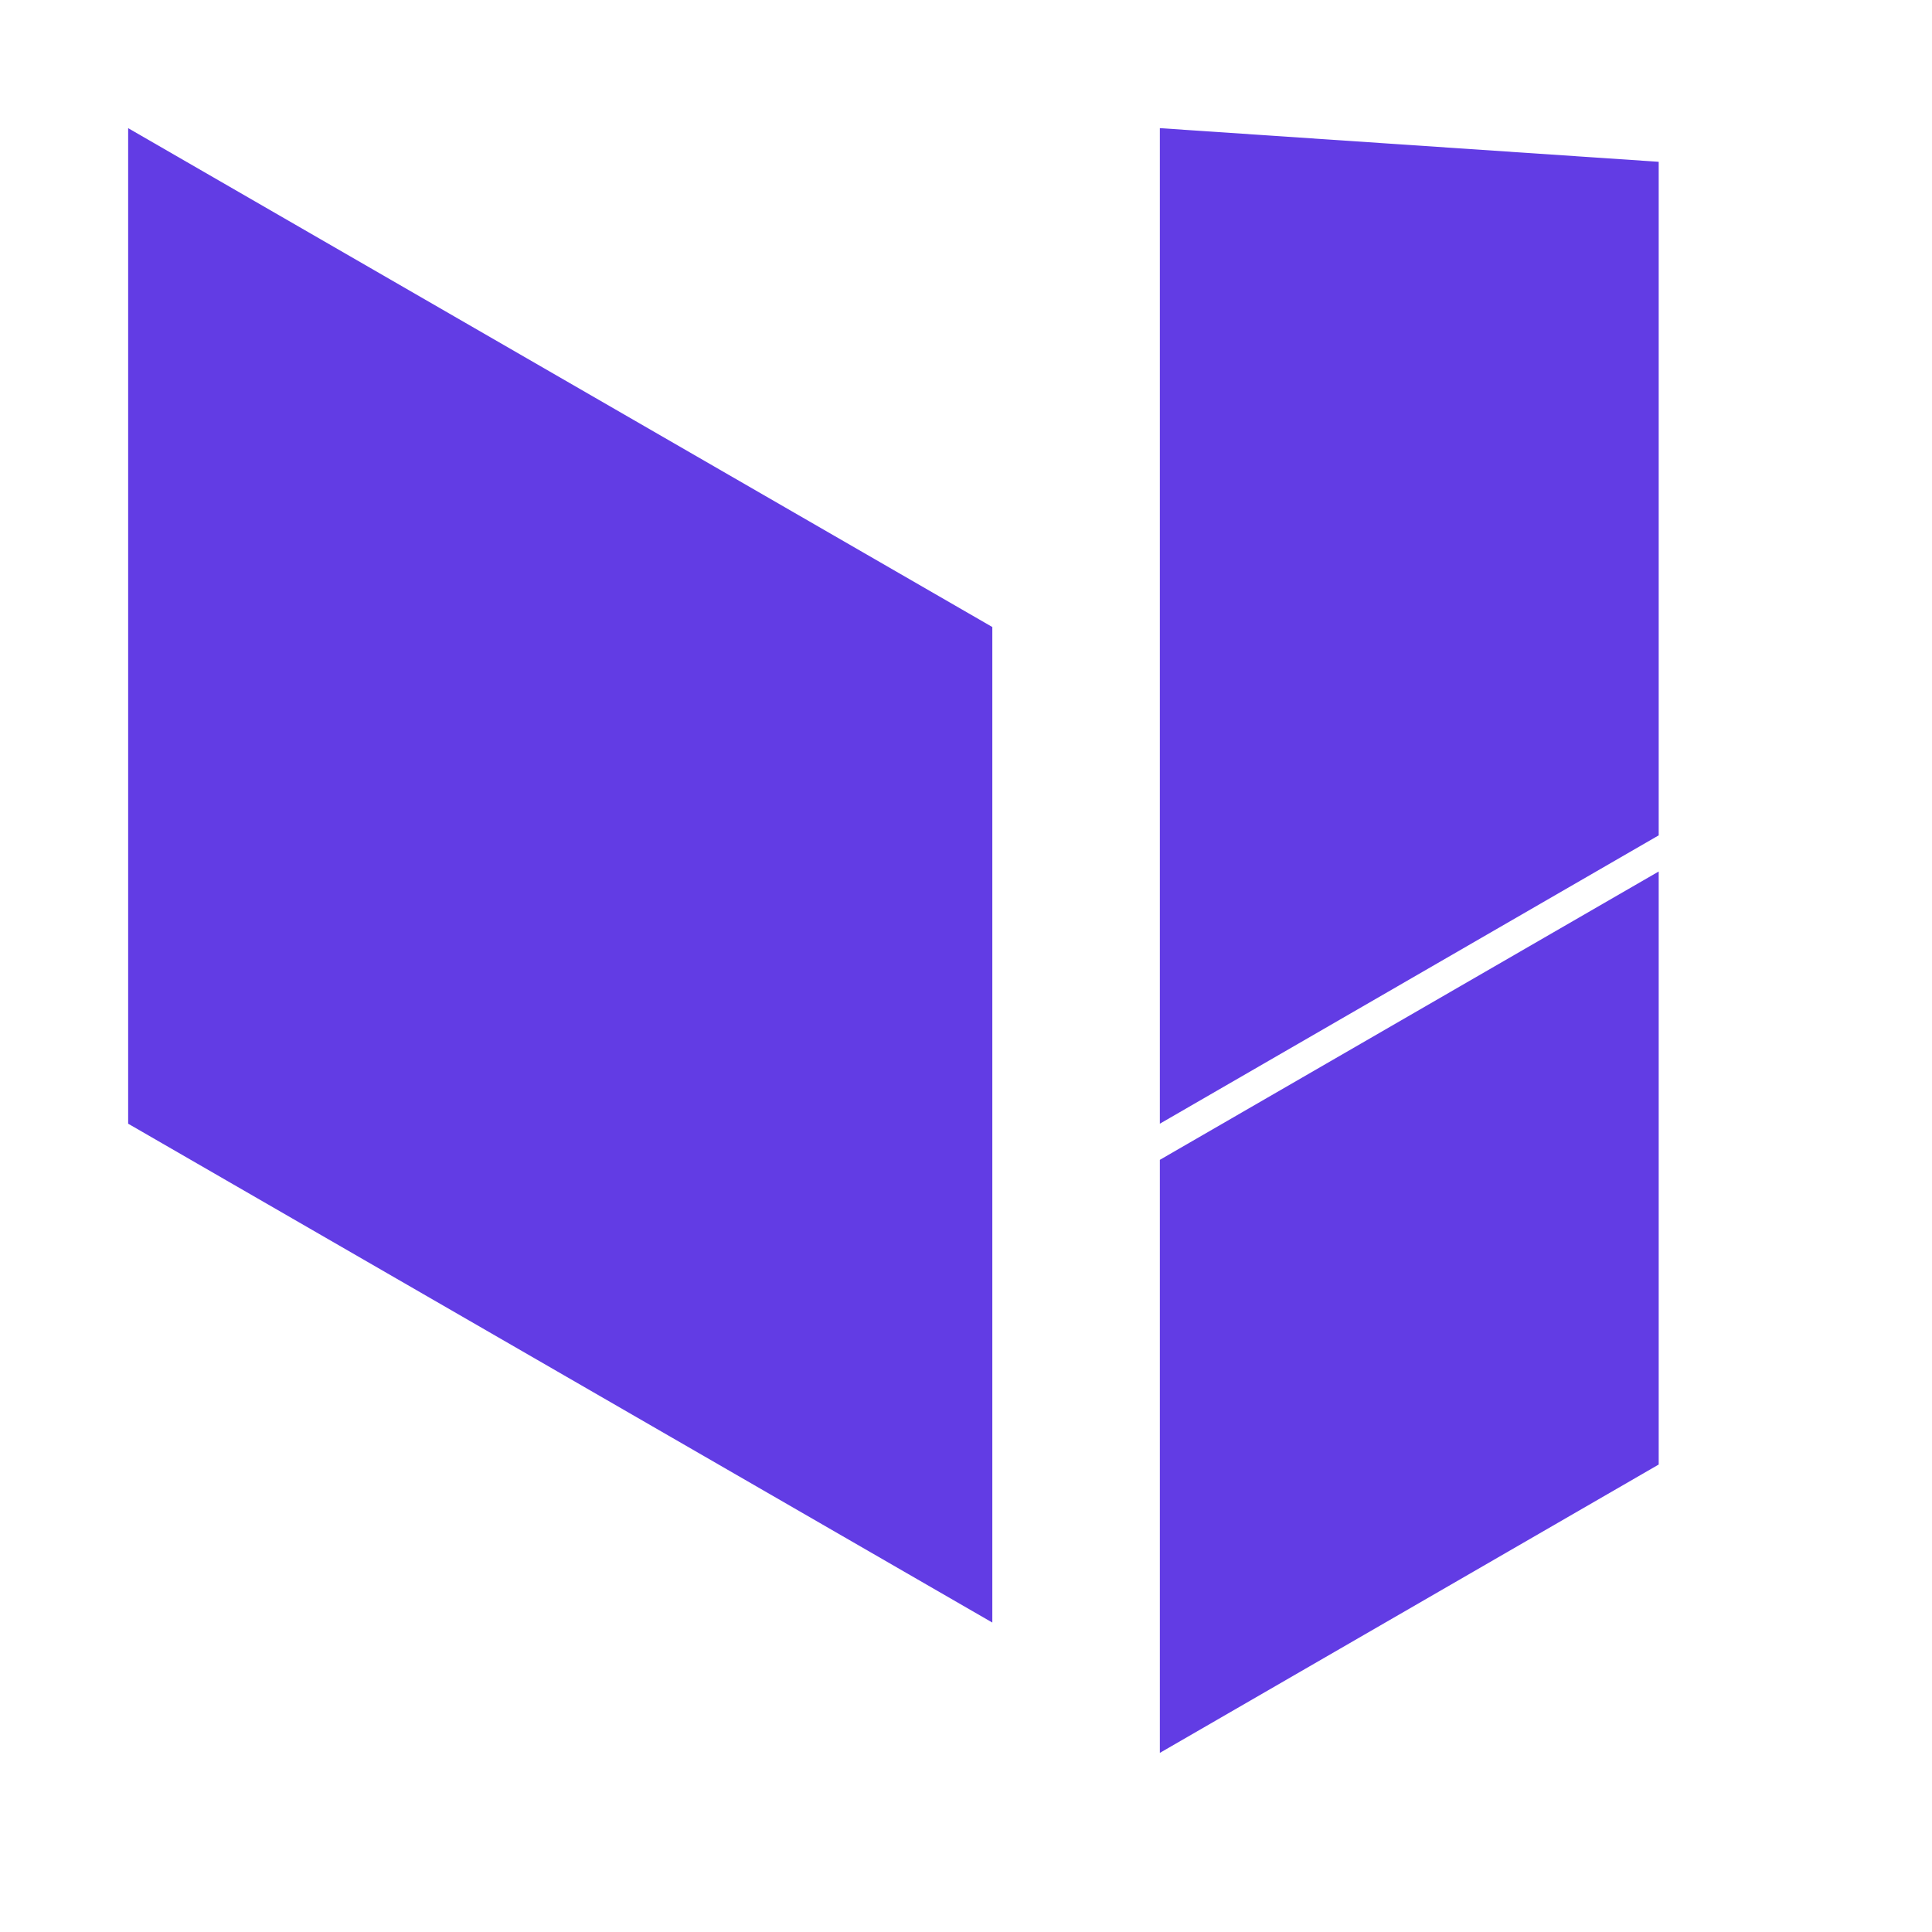 <svg xmlns="http://www.w3.org/2000/svg" viewBox="0 0 24 24" fill="#623CE4">
  <path d="M1.592 1.592v12.367l10.735 6.197V7.789L1.592 1.592zM14.408 14.408v7.367l6.197-3.582V10.826l-6.197 3.582zM14.408 1.592v12.367l6.197-3.582V2.01L14.408 1.592z"/>
</svg>
